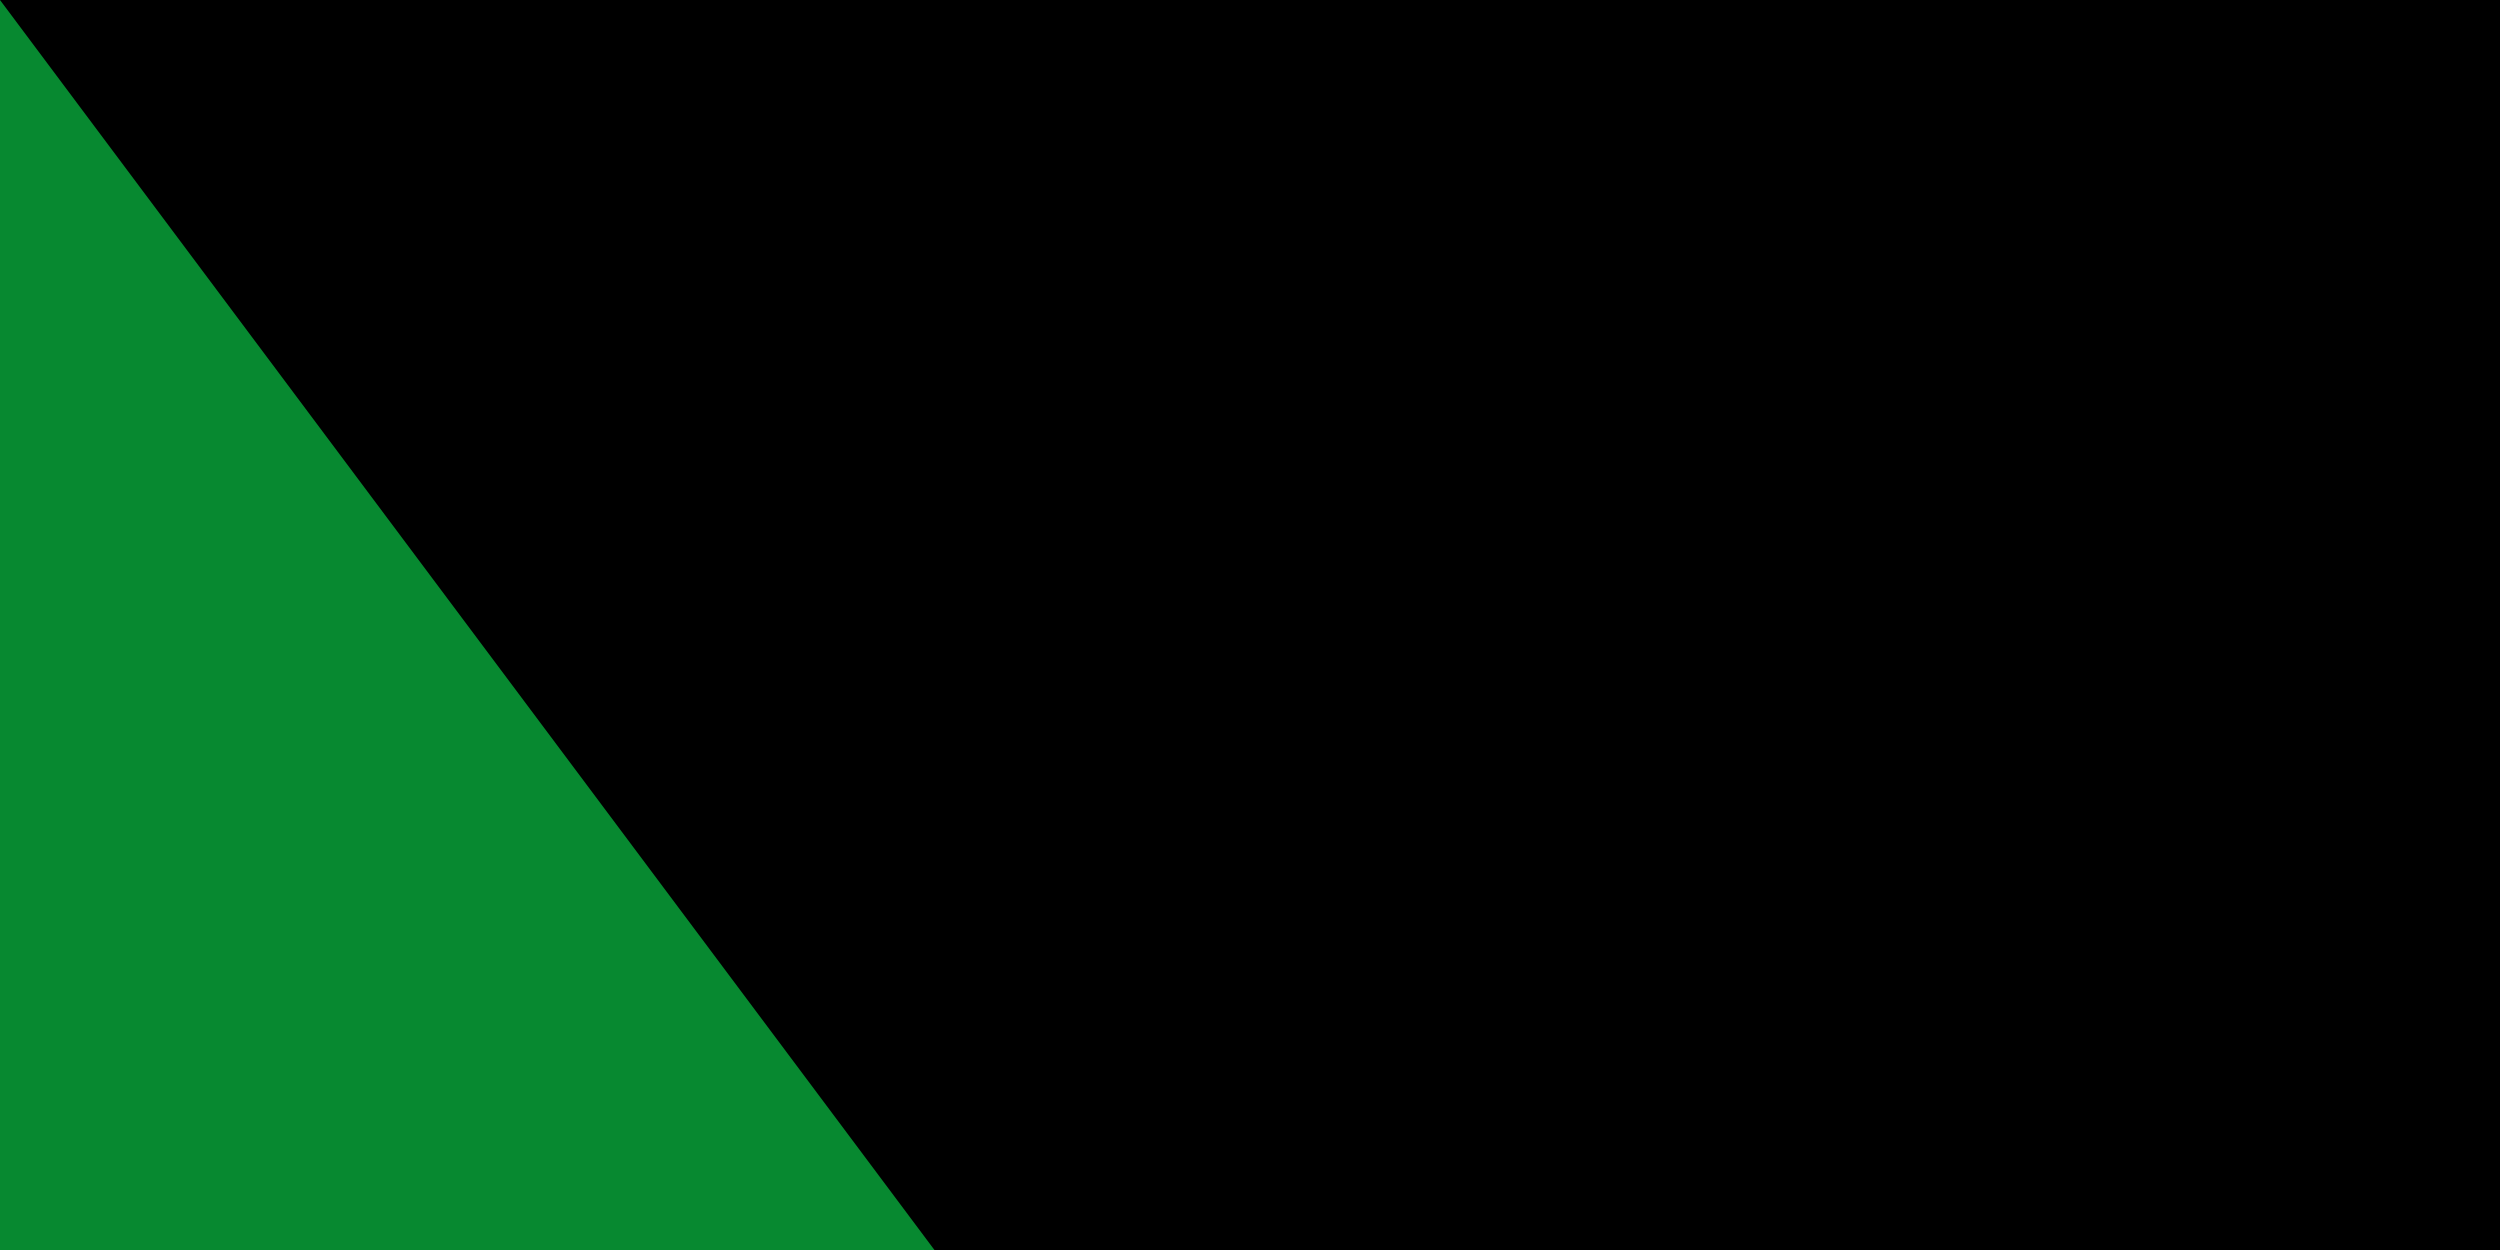 <svg xmlns="http://www.w3.org/2000/svg" xmlns:xlink="http://www.w3.org/1999/xlink" width="32" height="16"><path fill="#da121a" d="M0 0H1200V600H0z"/><path fill="#fcdd09" d="M0 0H1200V400H0z"/><path fill="#078930" d="M0 0H1200V200H0z"/><g transform="matrix(1.667,0,0,1.667,600,300)"><circle r="120" fill="#0f47af"/><g id="a"><path d="m 0,-96 -4.206,12.944 17.347,53.39 H -9.987 l -2.599,8 h 74.163 l 11.011,-8 H 21.553 Z" fill="#fcdd09"/><path d="M 0,44 V 96" transform="rotate(-144)" stroke="#fcdd09" stroke-width="4"/></g><use xlink:href="#a" transform="rotate(72)" width="100%" height="100%"/><use xlink:href="#a" transform="rotate(144)" width="100%" height="100%"/><use xlink:href="#a" transform="rotate(-144)" width="100%" height="100%"/><use xlink:href="#a" transform="rotate(-72)" width="100%" height="100%"/></g><path id="path-b7178" d="m m0 77 m0 103 m0 65 m0 65 m0 65 m0 65 m0 65 m0 65 m0 65 m0 65 m0 65 m0 65 m0 65 m0 65 m0 65 m0 65 m0 65 m0 65 m0 65 m0 65 m0 78 m0 73 m0 47 m0 79 m0 83 m0 111 m0 116 m0 89 m0 107 m0 72 m0 69 m0 54 m0 106 m0 106 m0 50 m0 88 m0 114 m0 71 m0 107 m0 115 m0 54 m0 83 m0 68 m0 120 m0 106 m0 52 m0 54 m0 98 m0 68 m0 119 m0 47 m0 68 m0 80 m0 49 m0 84 m0 116 m0 114 m0 104 m0 57 m0 75 m0 48 m0 53 m0 80 m0 54 m0 113 m0 85 m0 90 m0 98 m0 118 m0 55 m0 110 m0 75 m0 108 m0 99 m0 112 m0 57 m0 90 m0 118 m0 100 m0 53 m0 78 m0 104 m0 107 m0 43 m0 85 m0 103 m0 61 m0 61"/>
</svg>